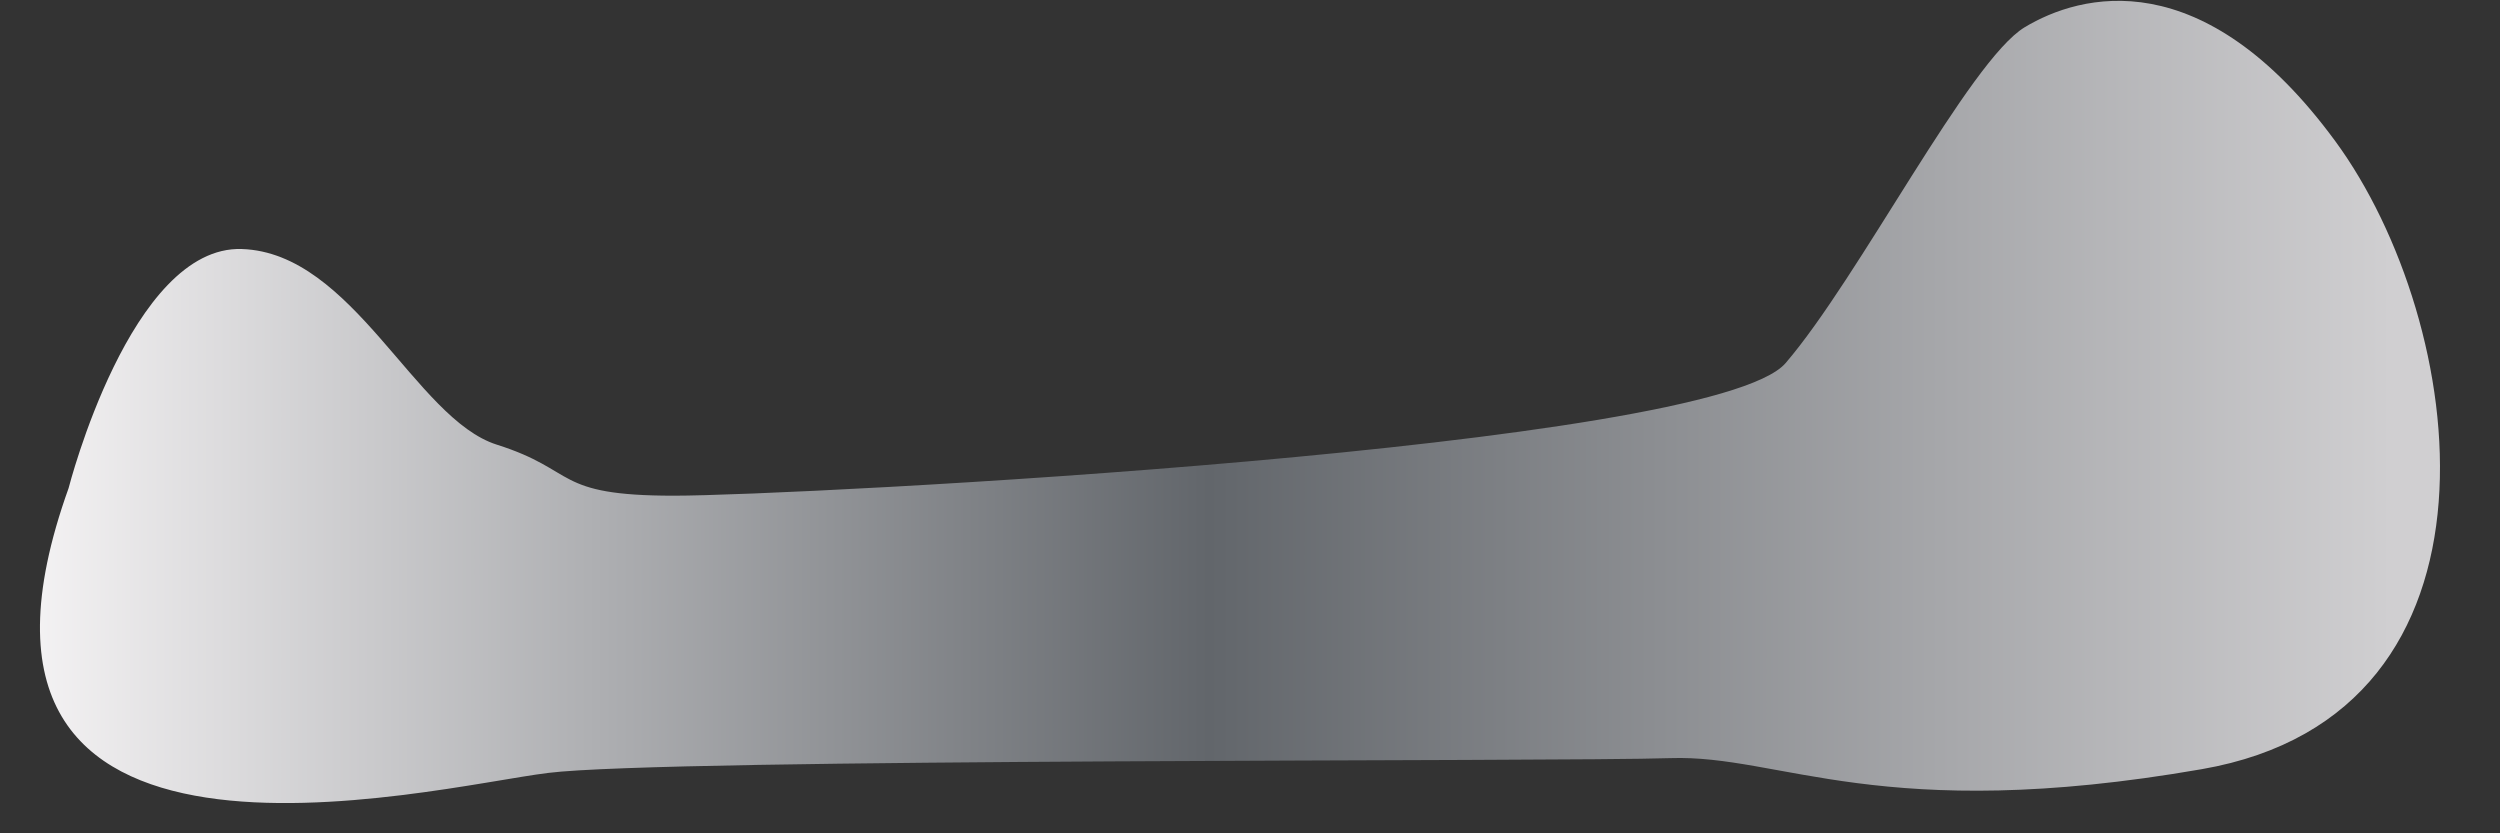 <svg width="36" height="12" viewBox="0 0 36 12" fill="none" xmlns="http://www.w3.org/2000/svg">
<rect x="0" y="0" width="36" height="12" fill="#333333" stroke="none"/>
<path d="M0.988 7.029C0.988 7.029 1.882 3.531 3.483 3.586C5.085 3.64 5.979 6.031 7.154 6.403C8.329 6.775 7.957 7.138 9.703 7.138C11.454 7.138 24.66 6.457 25.713 5.228C26.77 3.998 28.358 0.873 29.156 0.392C29.954 -0.089 31.719 -0.57 33.629 2.034C35.539 4.638 36.328 10.273 31.706 11.076C27.087 11.879 25.645 10.863 24.052 10.917C22.465 10.971 9.603 10.917 7.893 11.13C6.196 11.339 -1.239 13.235 0.988 7.029Z" fill="url(#paint0_linear_110_2628)"/>
<defs>
<linearGradient id="paint0_linear_110_2628" x1="-0.121" y1="5.788" x2="34.447" y2="5.788" gradientUnits="userSpaceOnUse">
<stop offset="1.61469e-07" stop-color="#F9F7F8"/>
<stop offset="0.507" stop-color="#62666B"/>
<stop offset="1" stop-color="#D0CFD1"/>
</linearGradient>
</defs>
</svg>

